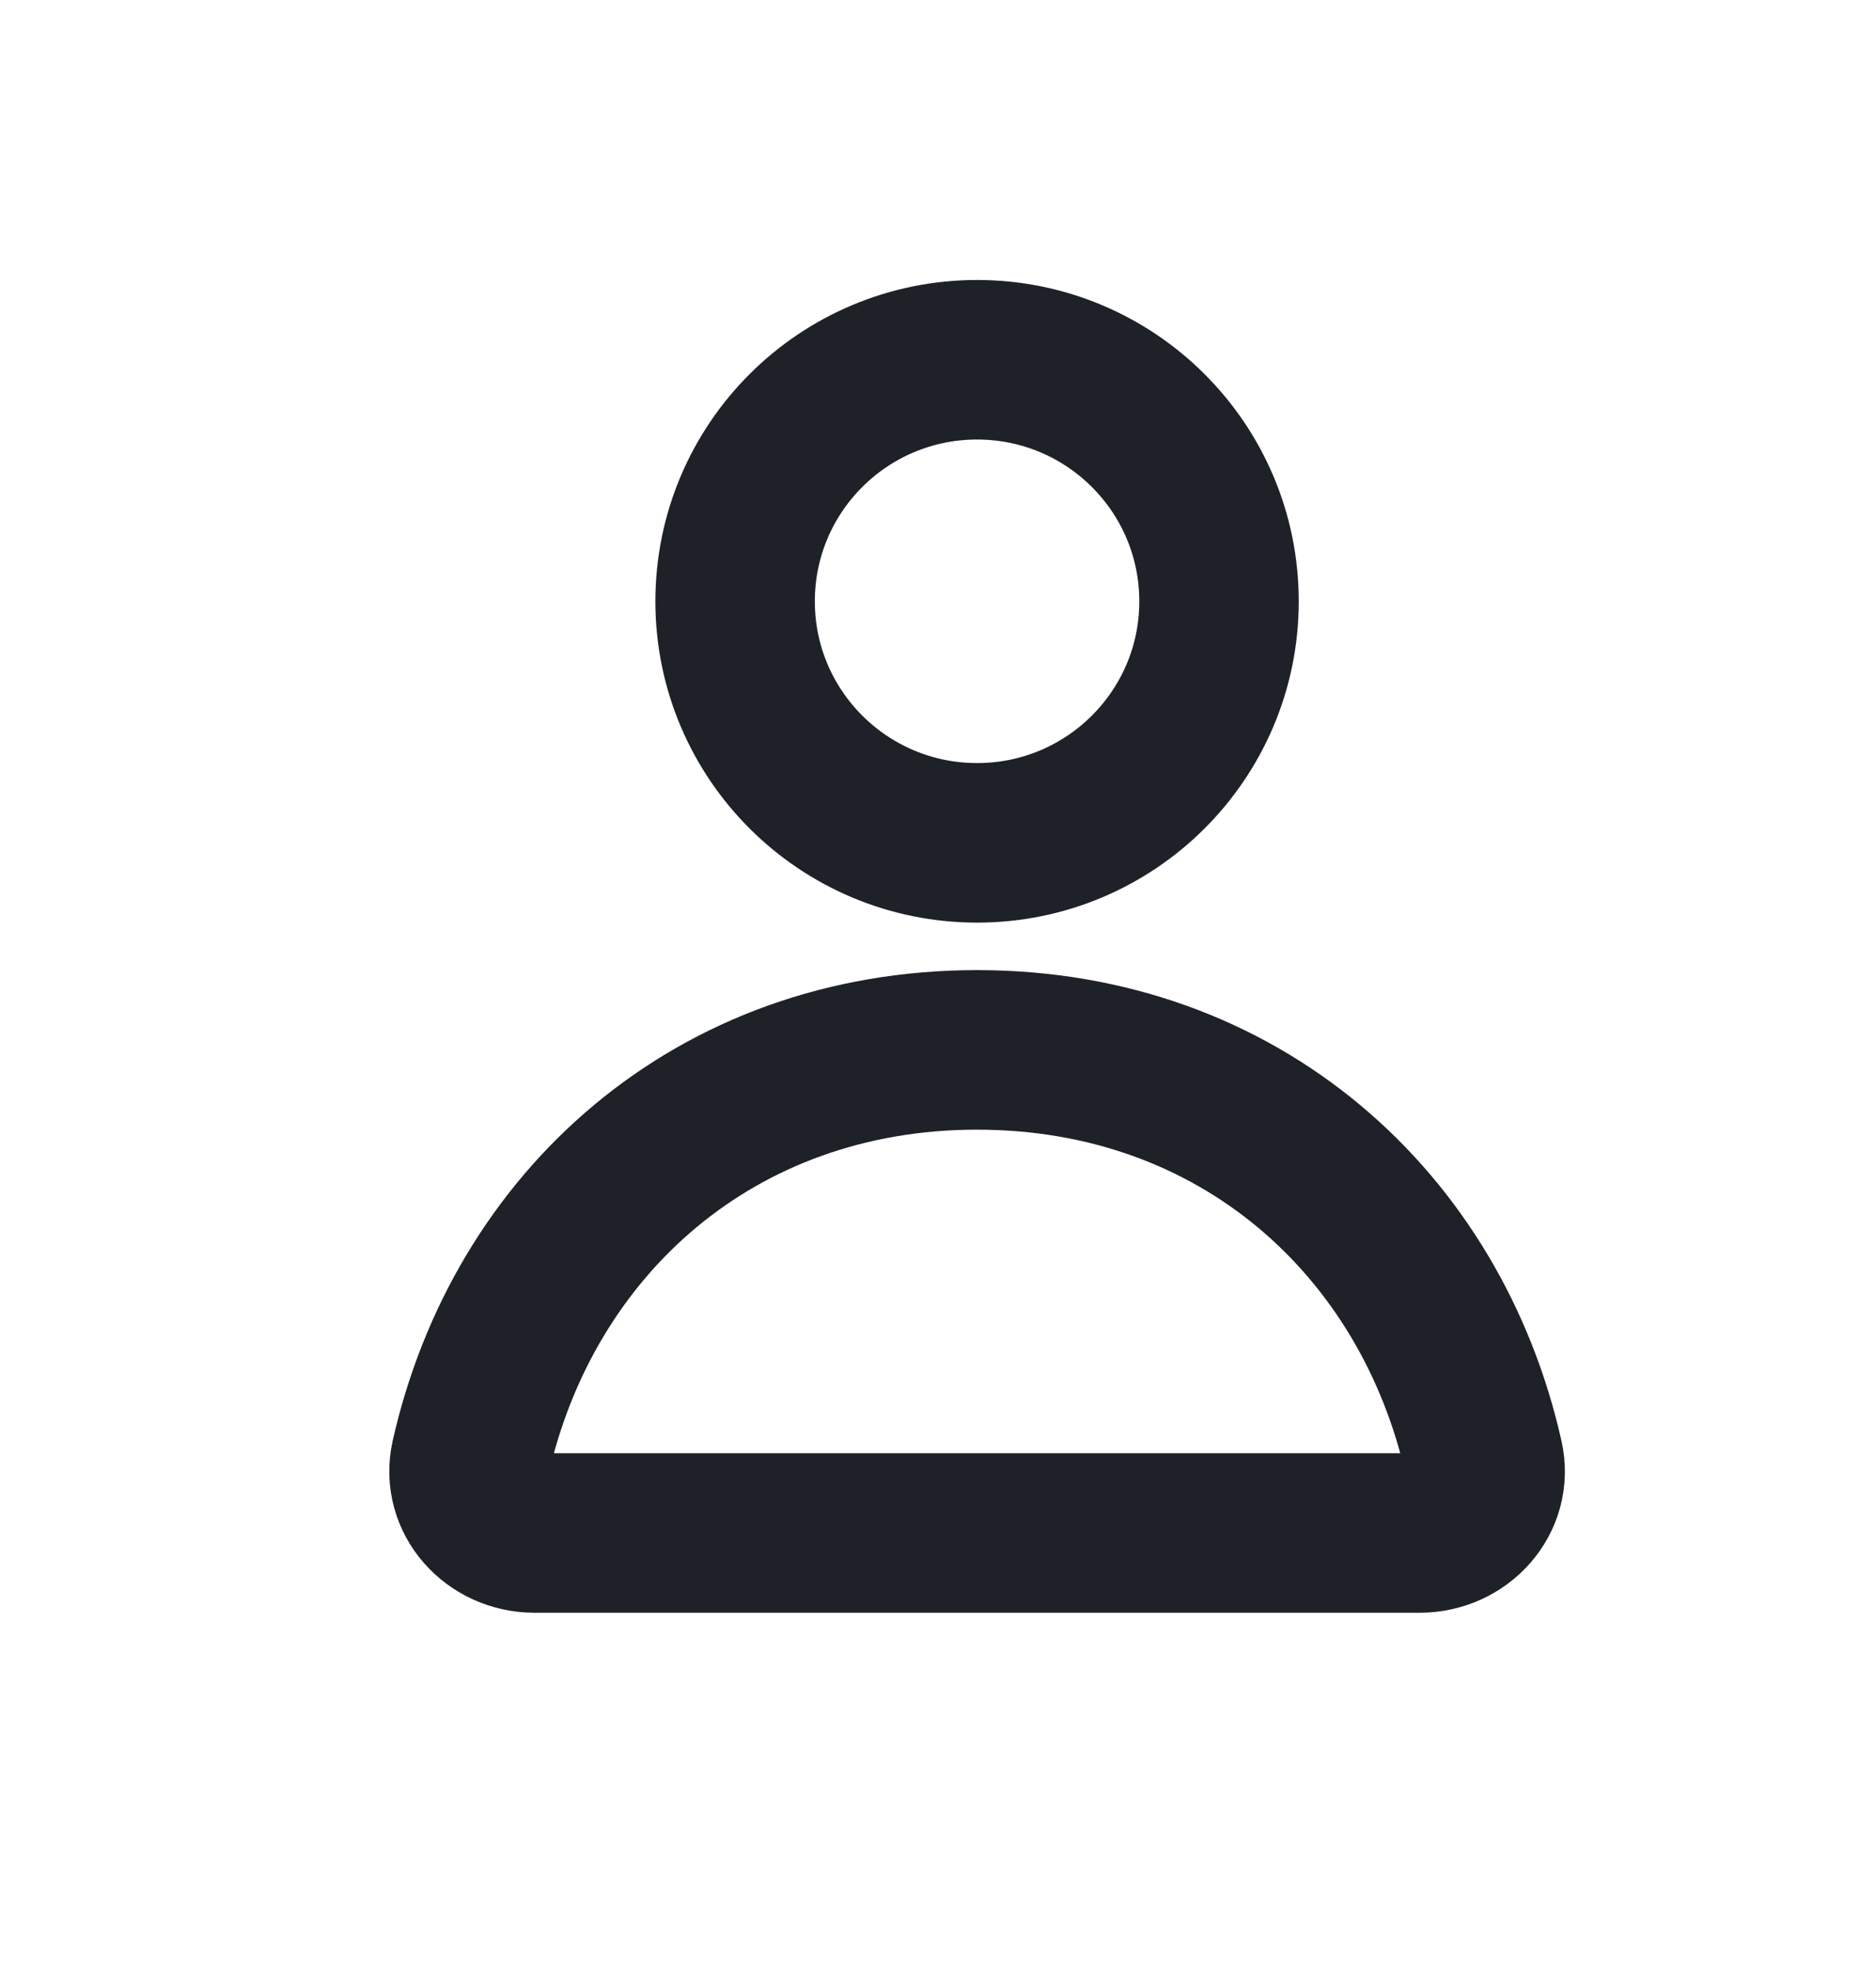 <svg width="20" height="21" viewBox="0 0 20 21" fill="none" xmlns="http://www.w3.org/2000/svg">
<path d="M12.996 6.407C12.996 7.828 11.841 8.98 10.417 8.98C8.992 8.98 7.837 7.828 7.837 6.407C7.837 4.985 8.992 3.833 10.417 3.833C11.841 3.833 12.996 4.985 12.996 6.407Z" stroke="#1E2127" stroke-width="1.7" stroke-linejoin="round"/>
<path d="M10.417 11.186C7.619 11.186 5.578 13.042 5.016 15.536C4.921 15.959 5.265 16.333 5.699 16.333H15.134C15.569 16.333 15.913 15.959 15.817 15.536C15.256 13.042 13.214 11.186 10.417 11.186Z" stroke="#1E2127" stroke-width="1.7" stroke-linejoin="round"/>
</svg>
